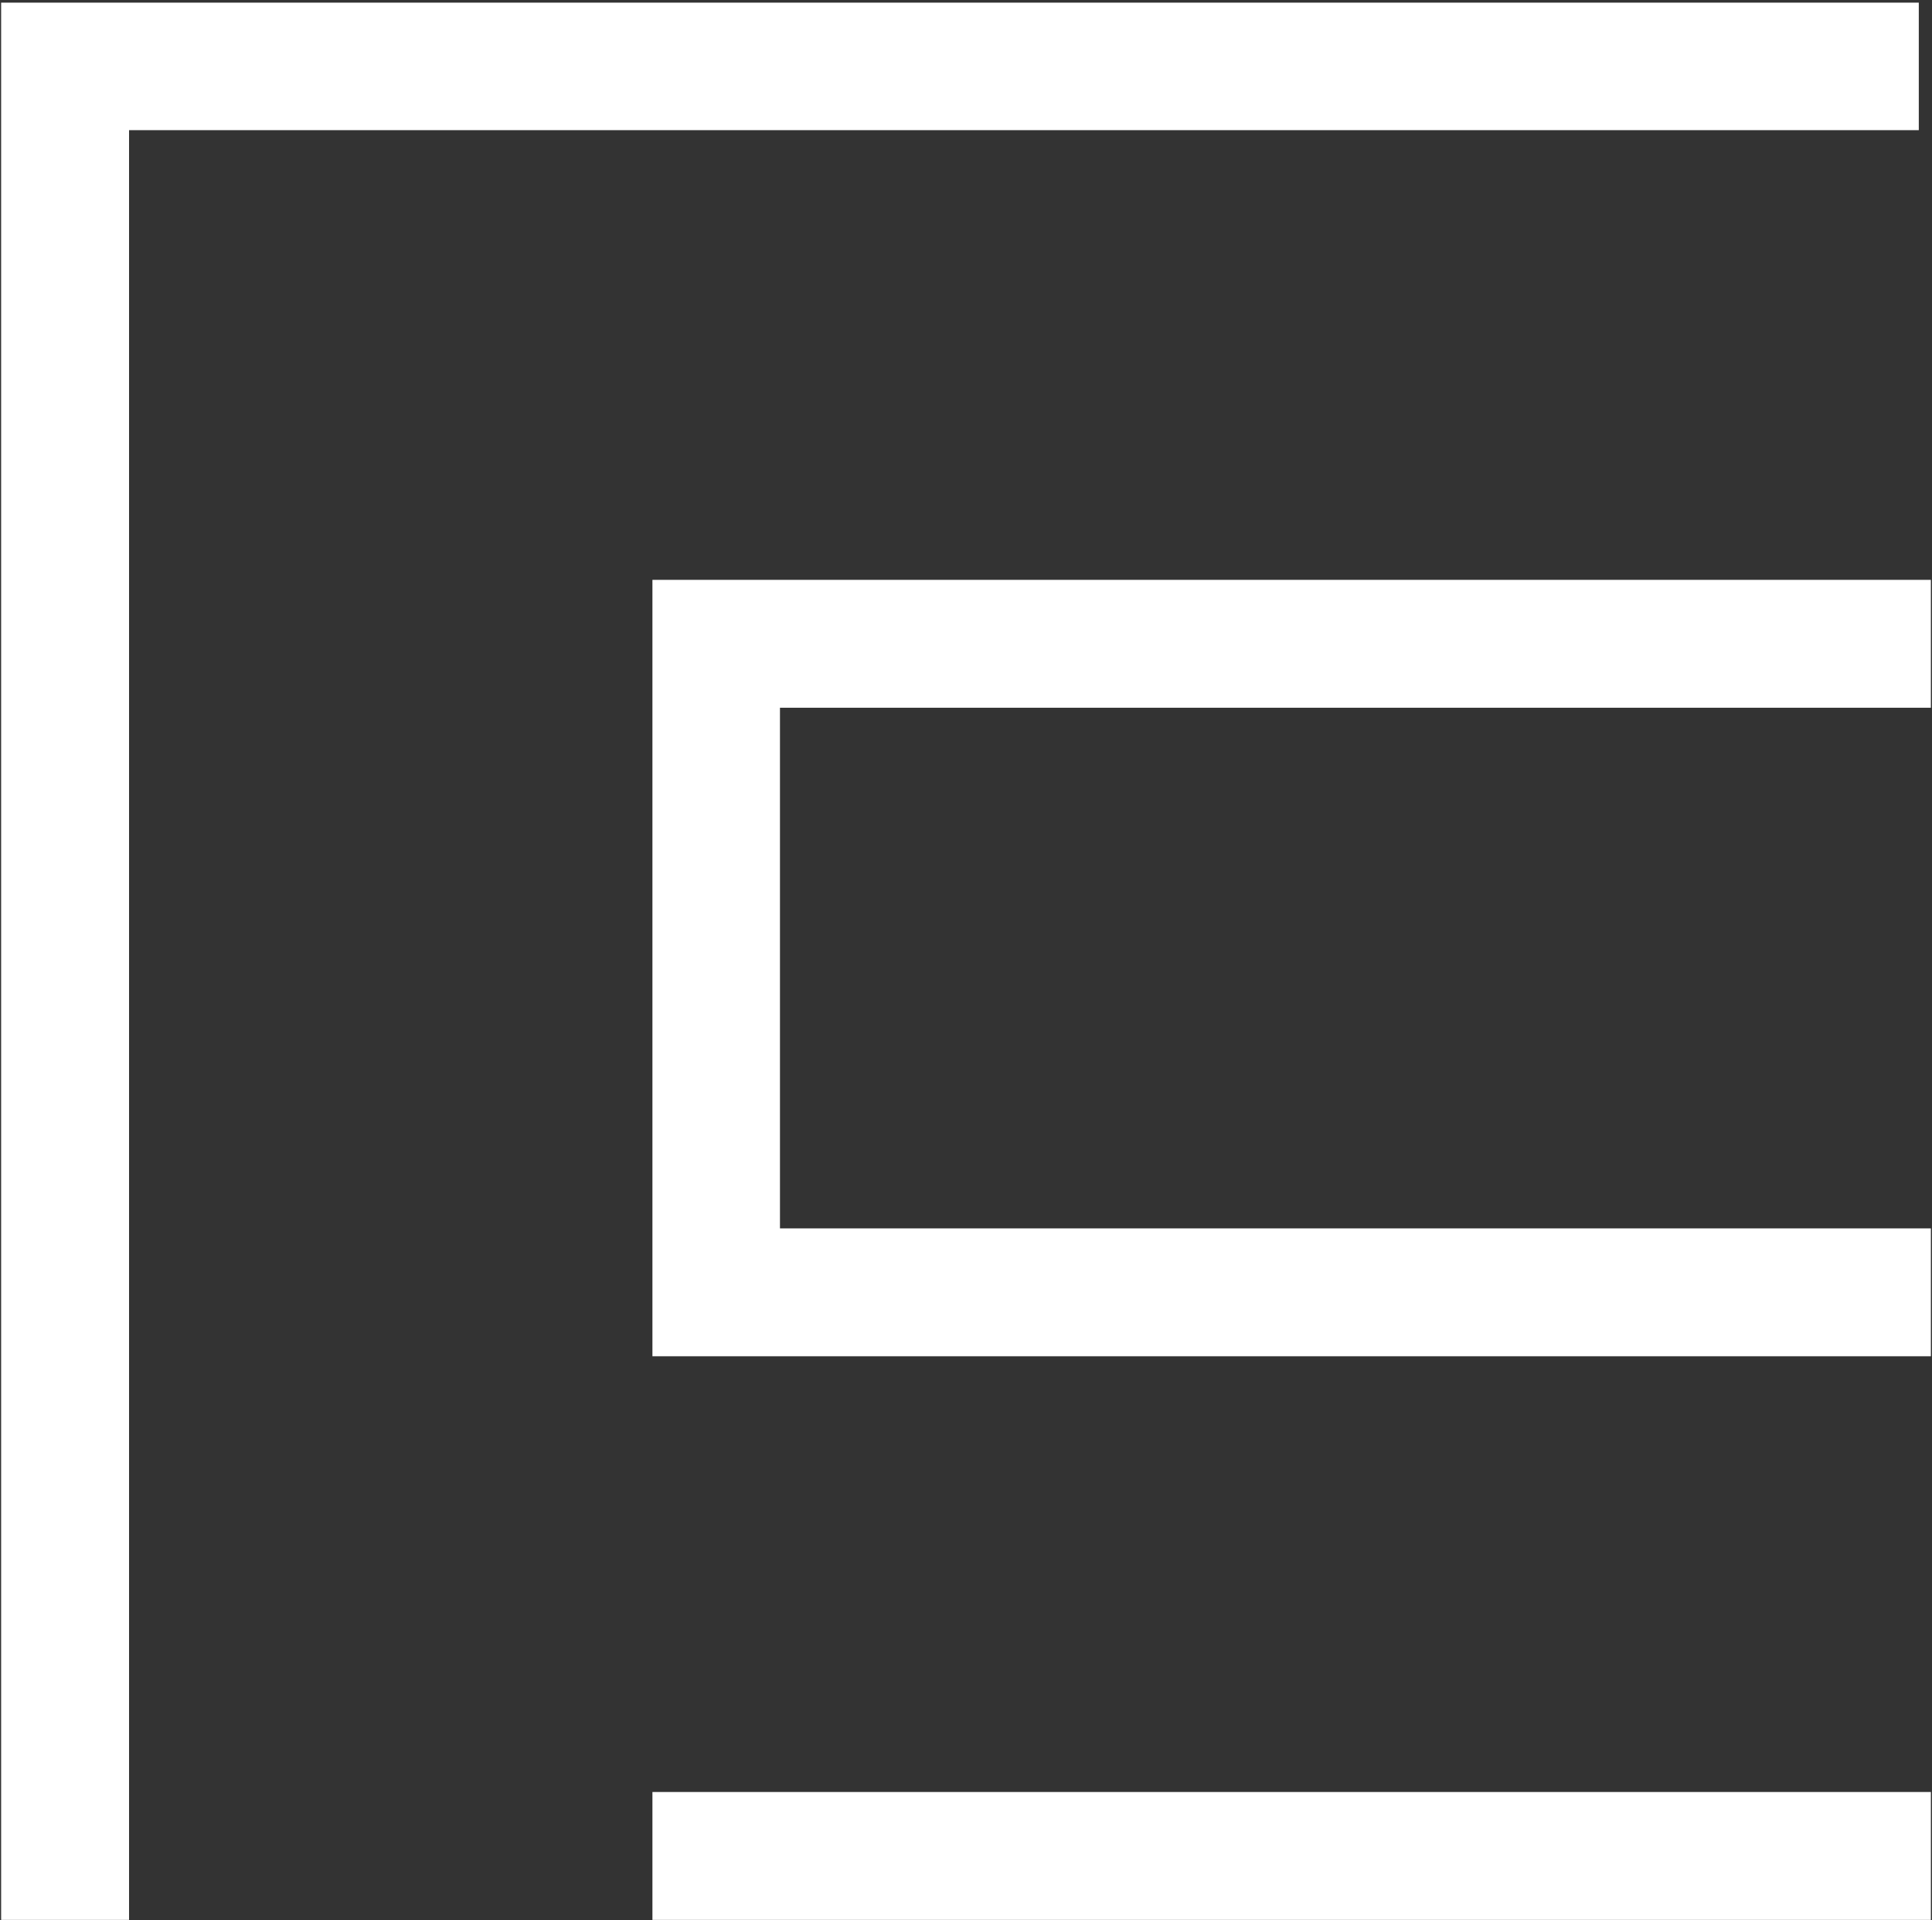 <svg width="512" height="509" viewBox="0 0 512 509" fill="none" xmlns="http://www.w3.org/2000/svg">
<rect x="0" y="0" width="512" height="509" fill="#333333" stroke="none"/>
<path d="M508.5 34.5V0.7H34.2H0.3V34.5V508.9H34.2V34.5H508.5Z" fill="white"/>
<path d="M511.7 187.6V153.7H206.7H172.9V187.6V325.6V359.5H206.7H511.7V325.6H206.7V187.6H511.7Z" fill="white"/>
<path d="M511.7 475H172.9V508.9H511.7V475Z" fill="white"/>
</svg>
